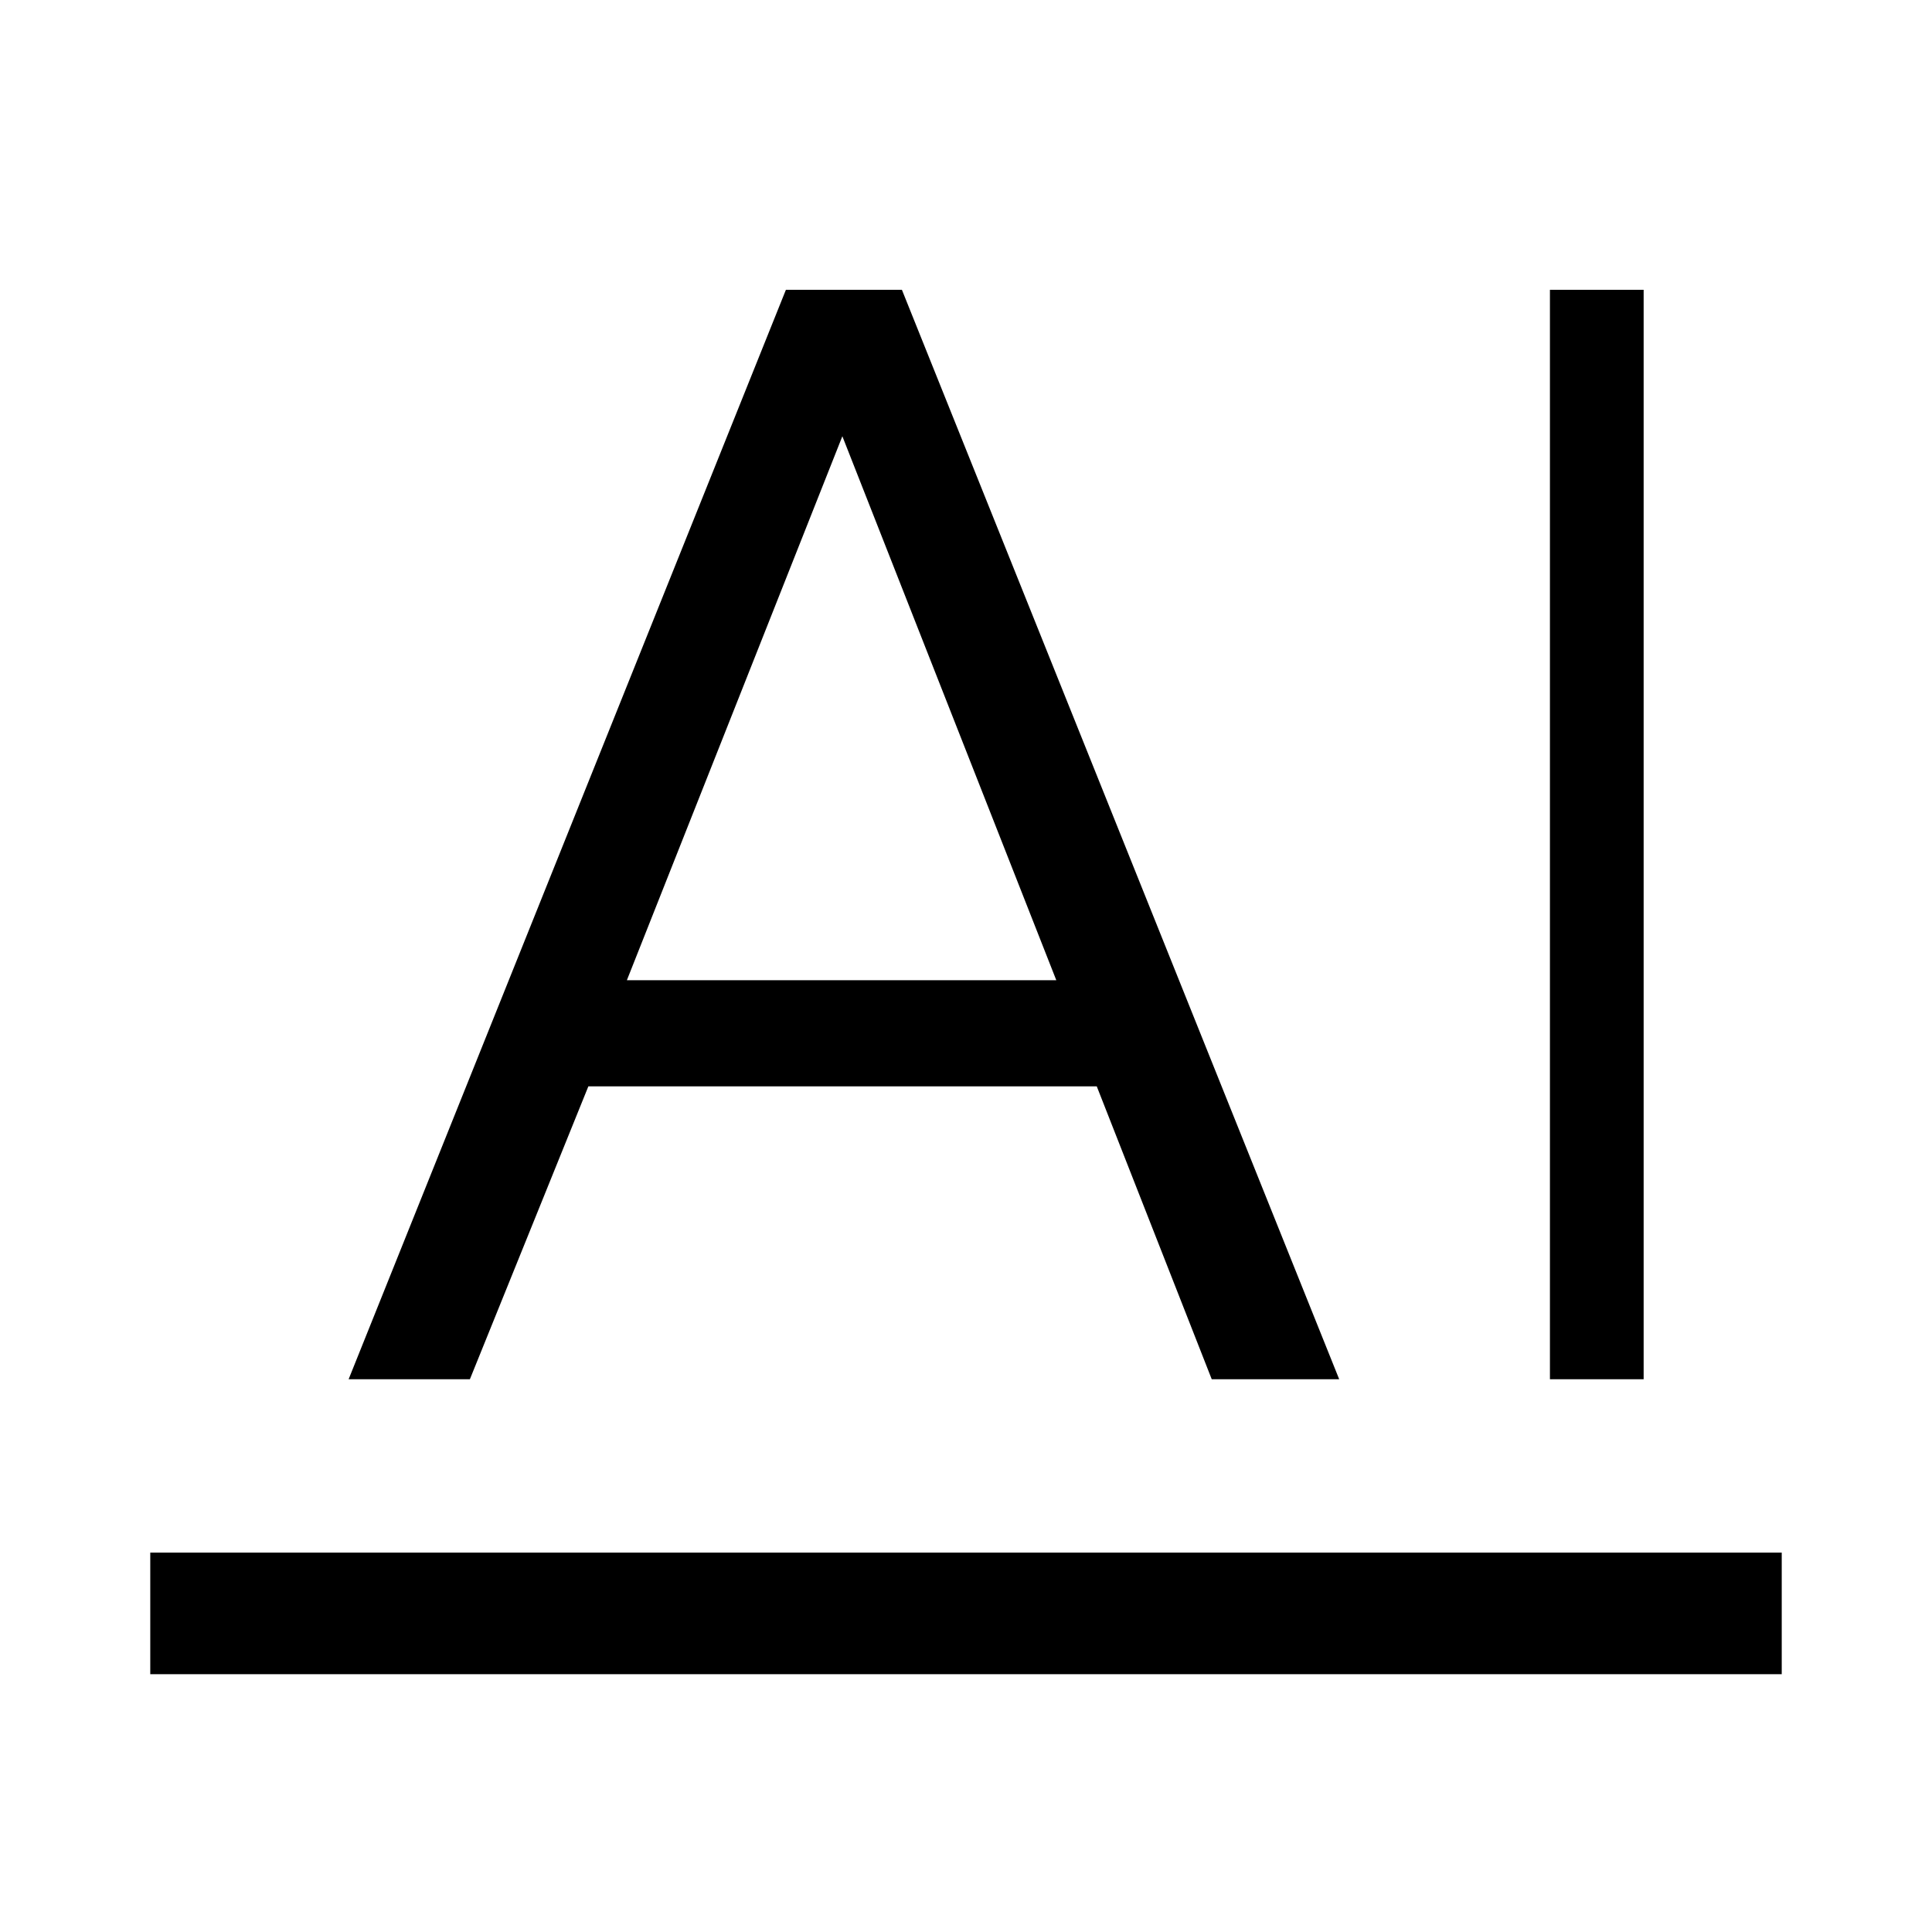 <svg xmlns="http://www.w3.org/2000/svg" height="40" viewBox="0 -960 960 960" width="40"><path d="M74.667-128.103v-60.41h810.666v60.41H74.667Zm695.487-146.564V-816h46.564v541.333h-46.564Zm-596.923 0L390.513-816h57.641l217.282 541.333h-63.333l-57.129-145.538H292.359l-58.872 145.538h-60.256Zm138.256-198.256h213.385L418.359-743.744h.41L311.487-472.923Z"/></svg>